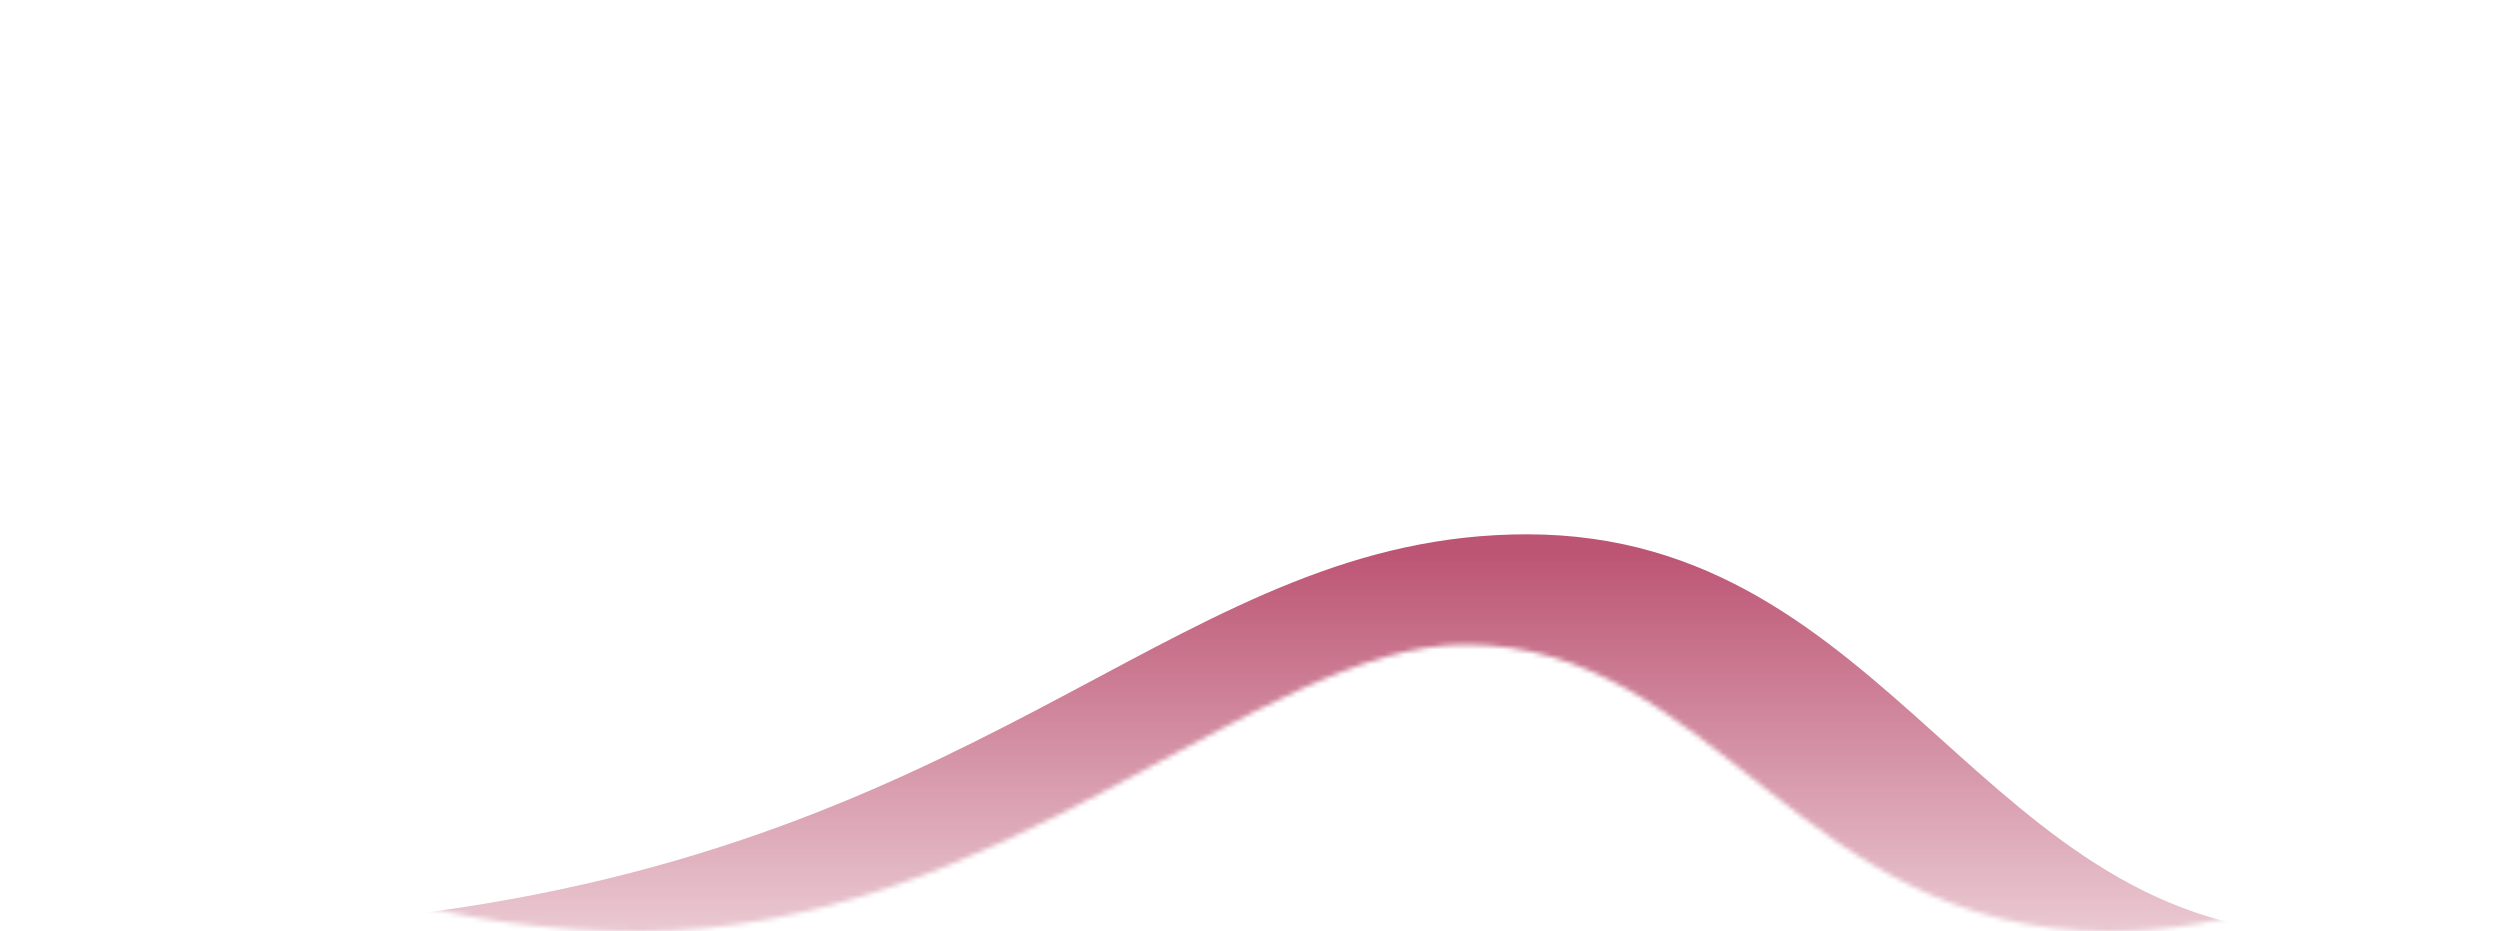 <svg width="510" height="190" viewBox="0 0 510 190" fill="none" xmlns="http://www.w3.org/2000/svg">
<mask id="mask0_7_79" style="mask-type:alpha" maskUnits="userSpaceOnUse" x="0" y="0" width="510" height="190">
<path d="M130.398 190C56.713 190 15.592 151 0 131.5V0L510 23.5V133.5C510 156.5 480.443 190 430.106 190C367.183 190 349.797 131.5 298.88 131.5C257.07 131.5 204.083 190 130.398 190Z" fill="#973150"/>
</mask>
<g mask="url(#mask0_7_79)">
<path d="M88.009 186C61.218 189.644 3.601 191.5 -6.109 186L-33 205.5L15.18 222.5L72.323 265L293.612 181L474.565 231V190.5C404.537 190.5 386.283 109 311.486 109C241.931 109 205.656 170 88.009 186Z" fill="url(#paint0_linear_7_79)"/>
</g>
<defs>
<linearGradient id="paint0_linear_7_79" x1="220.782" y1="112" x2="220.782" y2="265" gradientUnits="userSpaceOnUse">
<stop stop-color="#BC5473"/>
<stop offset="0.746" stop-color="#BC5473" stop-opacity="0"/>
</linearGradient>
</defs>
</svg>
